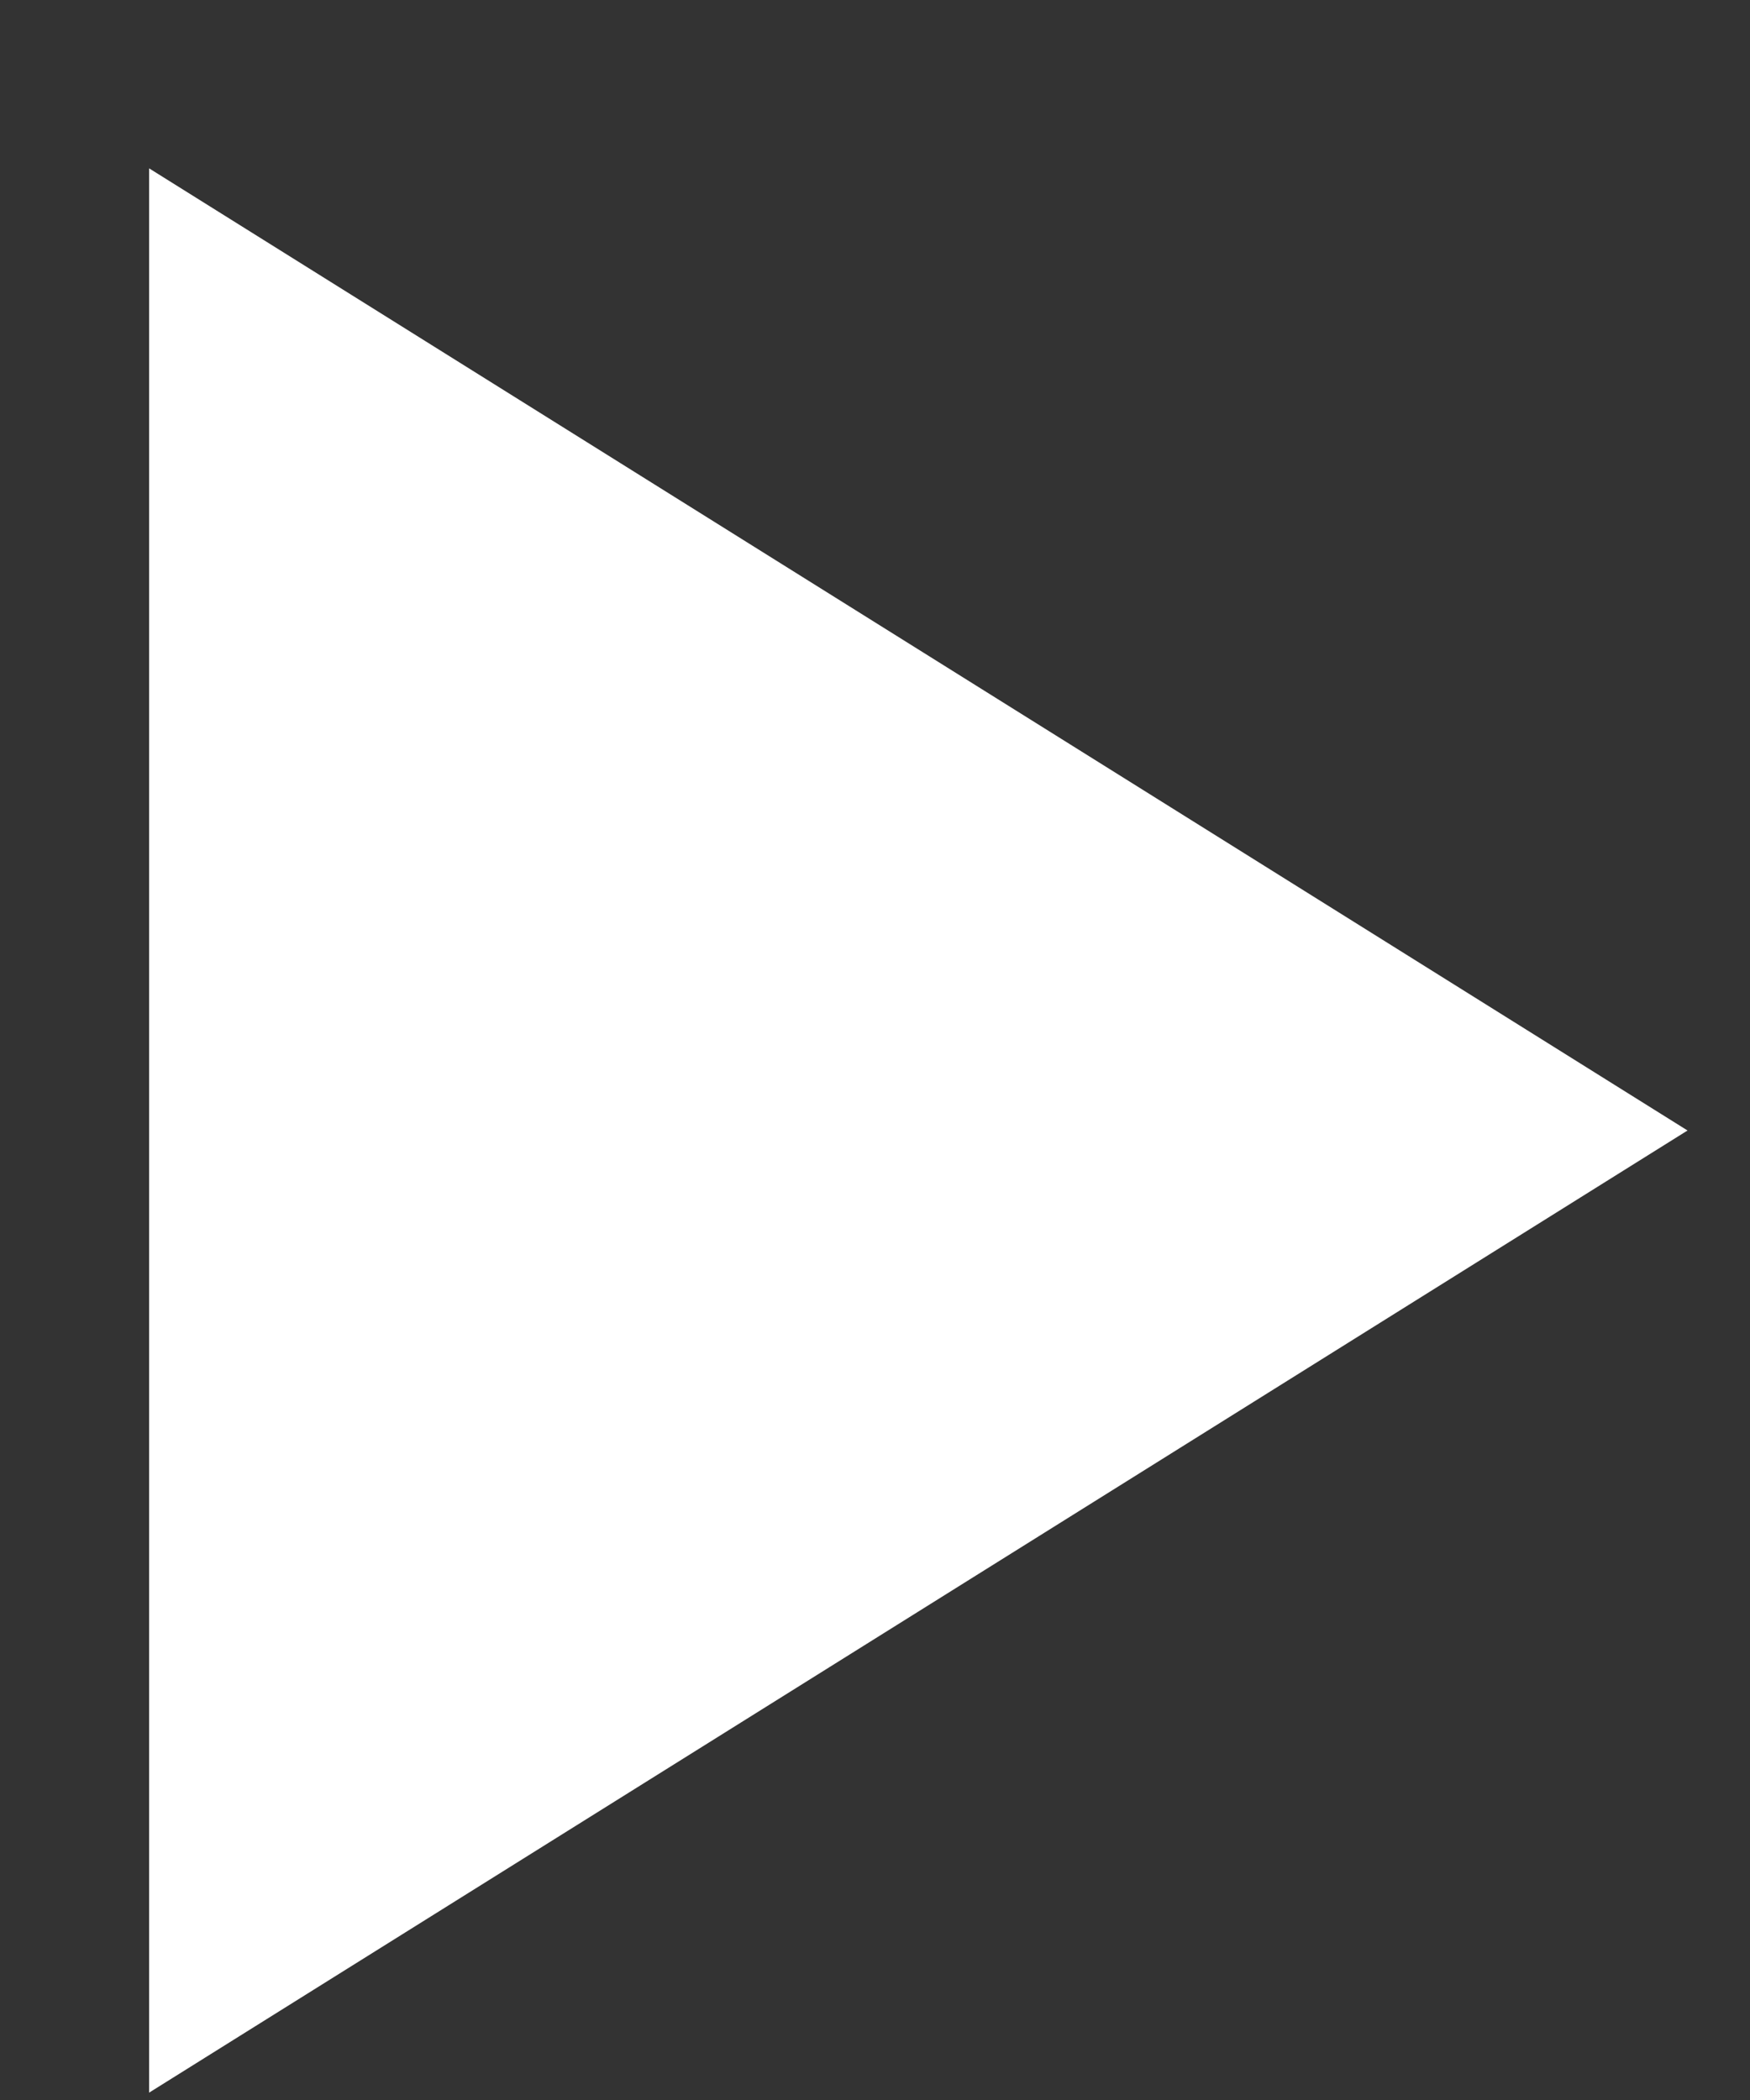 <svg width="10" height="12" viewBox="0 0 10 12" fill="none" xmlns="http://www.w3.org/2000/svg">
<rect x="0" y="0" width="10" height="12" fill="#333333" stroke="none"/>
<path d="M9.643 6.46L0.852 0.962L0.852 11.958L9.643 6.46Z" fill="white"/>
</svg>
